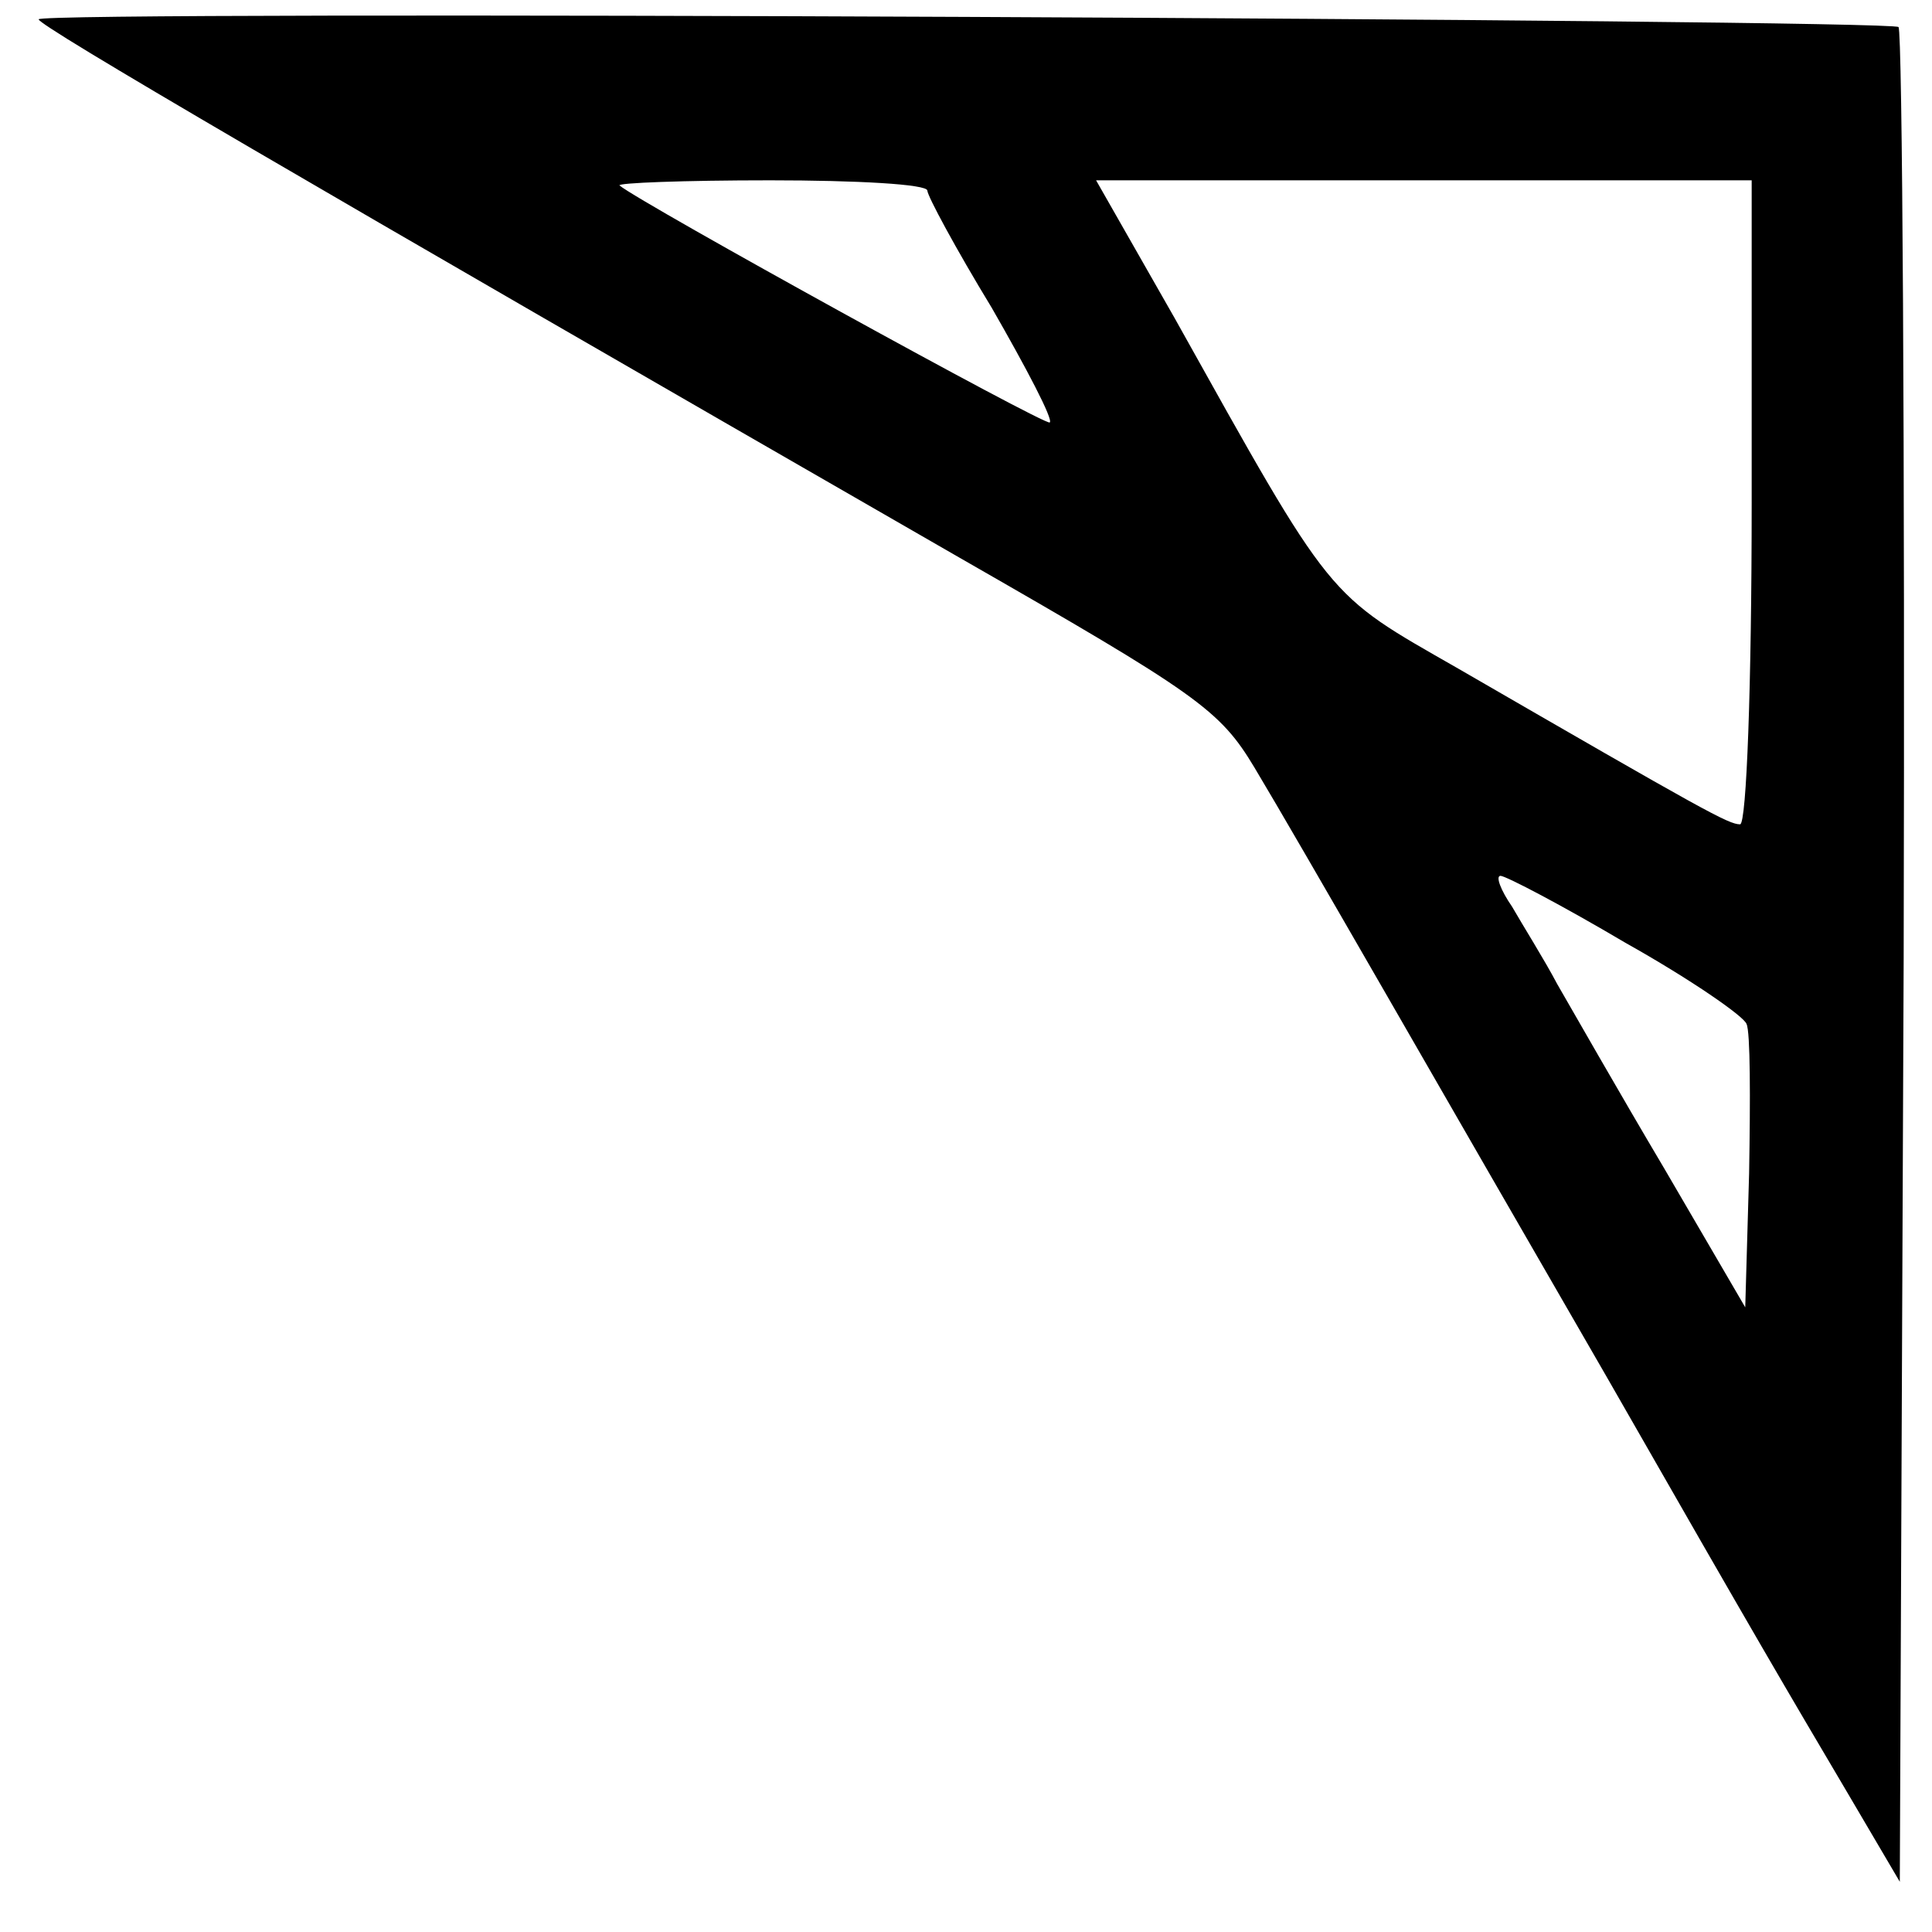 <?xml version="1.0" standalone="no"?>
<!DOCTYPE svg PUBLIC "-//W3C//DTD SVG 20010904//EN"
 "http://www.w3.org/TR/2001/REC-SVG-20010904/DTD/svg10.dtd">
<svg version="1.0" xmlns="http://www.w3.org/2000/svg"
 width="150pt" height="150pt" viewBox="0 0 150 150"
 preserveAspectRatio="xMidYMid meet">
<g transform="translate(0,150) scale(0.1,-0.1)"
fill="#000000" stroke="none">
<path d="M30 1485 c0 -5 204 -124 715 -418 185 -106 202 -118 229 -163 36 -60
148 -256 274 -474 119 -208 138 -240 187 -323 l40 -68 3 717 c1 394 -1 720 -4
723 -6 6 -1444 13 -1444 6z m690 -133 c0 -4 22 -45 50 -91 27 -47 48 -87 45
-89 -3 -3 -317 170 -334 184 -2 2 50 4 117 4 67 0 122 -3 122 -8z m640 -242
c0 -142 -4 -250 -9 -250 -9 0 -27 10 -219 121 -103 59 -96 50 -220 272 l-61
107 254 0 255 0 0 -250z m-98 -342 c50 -28 92 -57 94 -63 3 -6 3 -58 2 -116
l-3 -104 -63 108 c-35 59 -72 124 -83 143 -10 19 -27 46 -35 60 -9 13 -13 24
-9 24 4 0 48 -23 97 -52z"/>
</g>
</svg>
